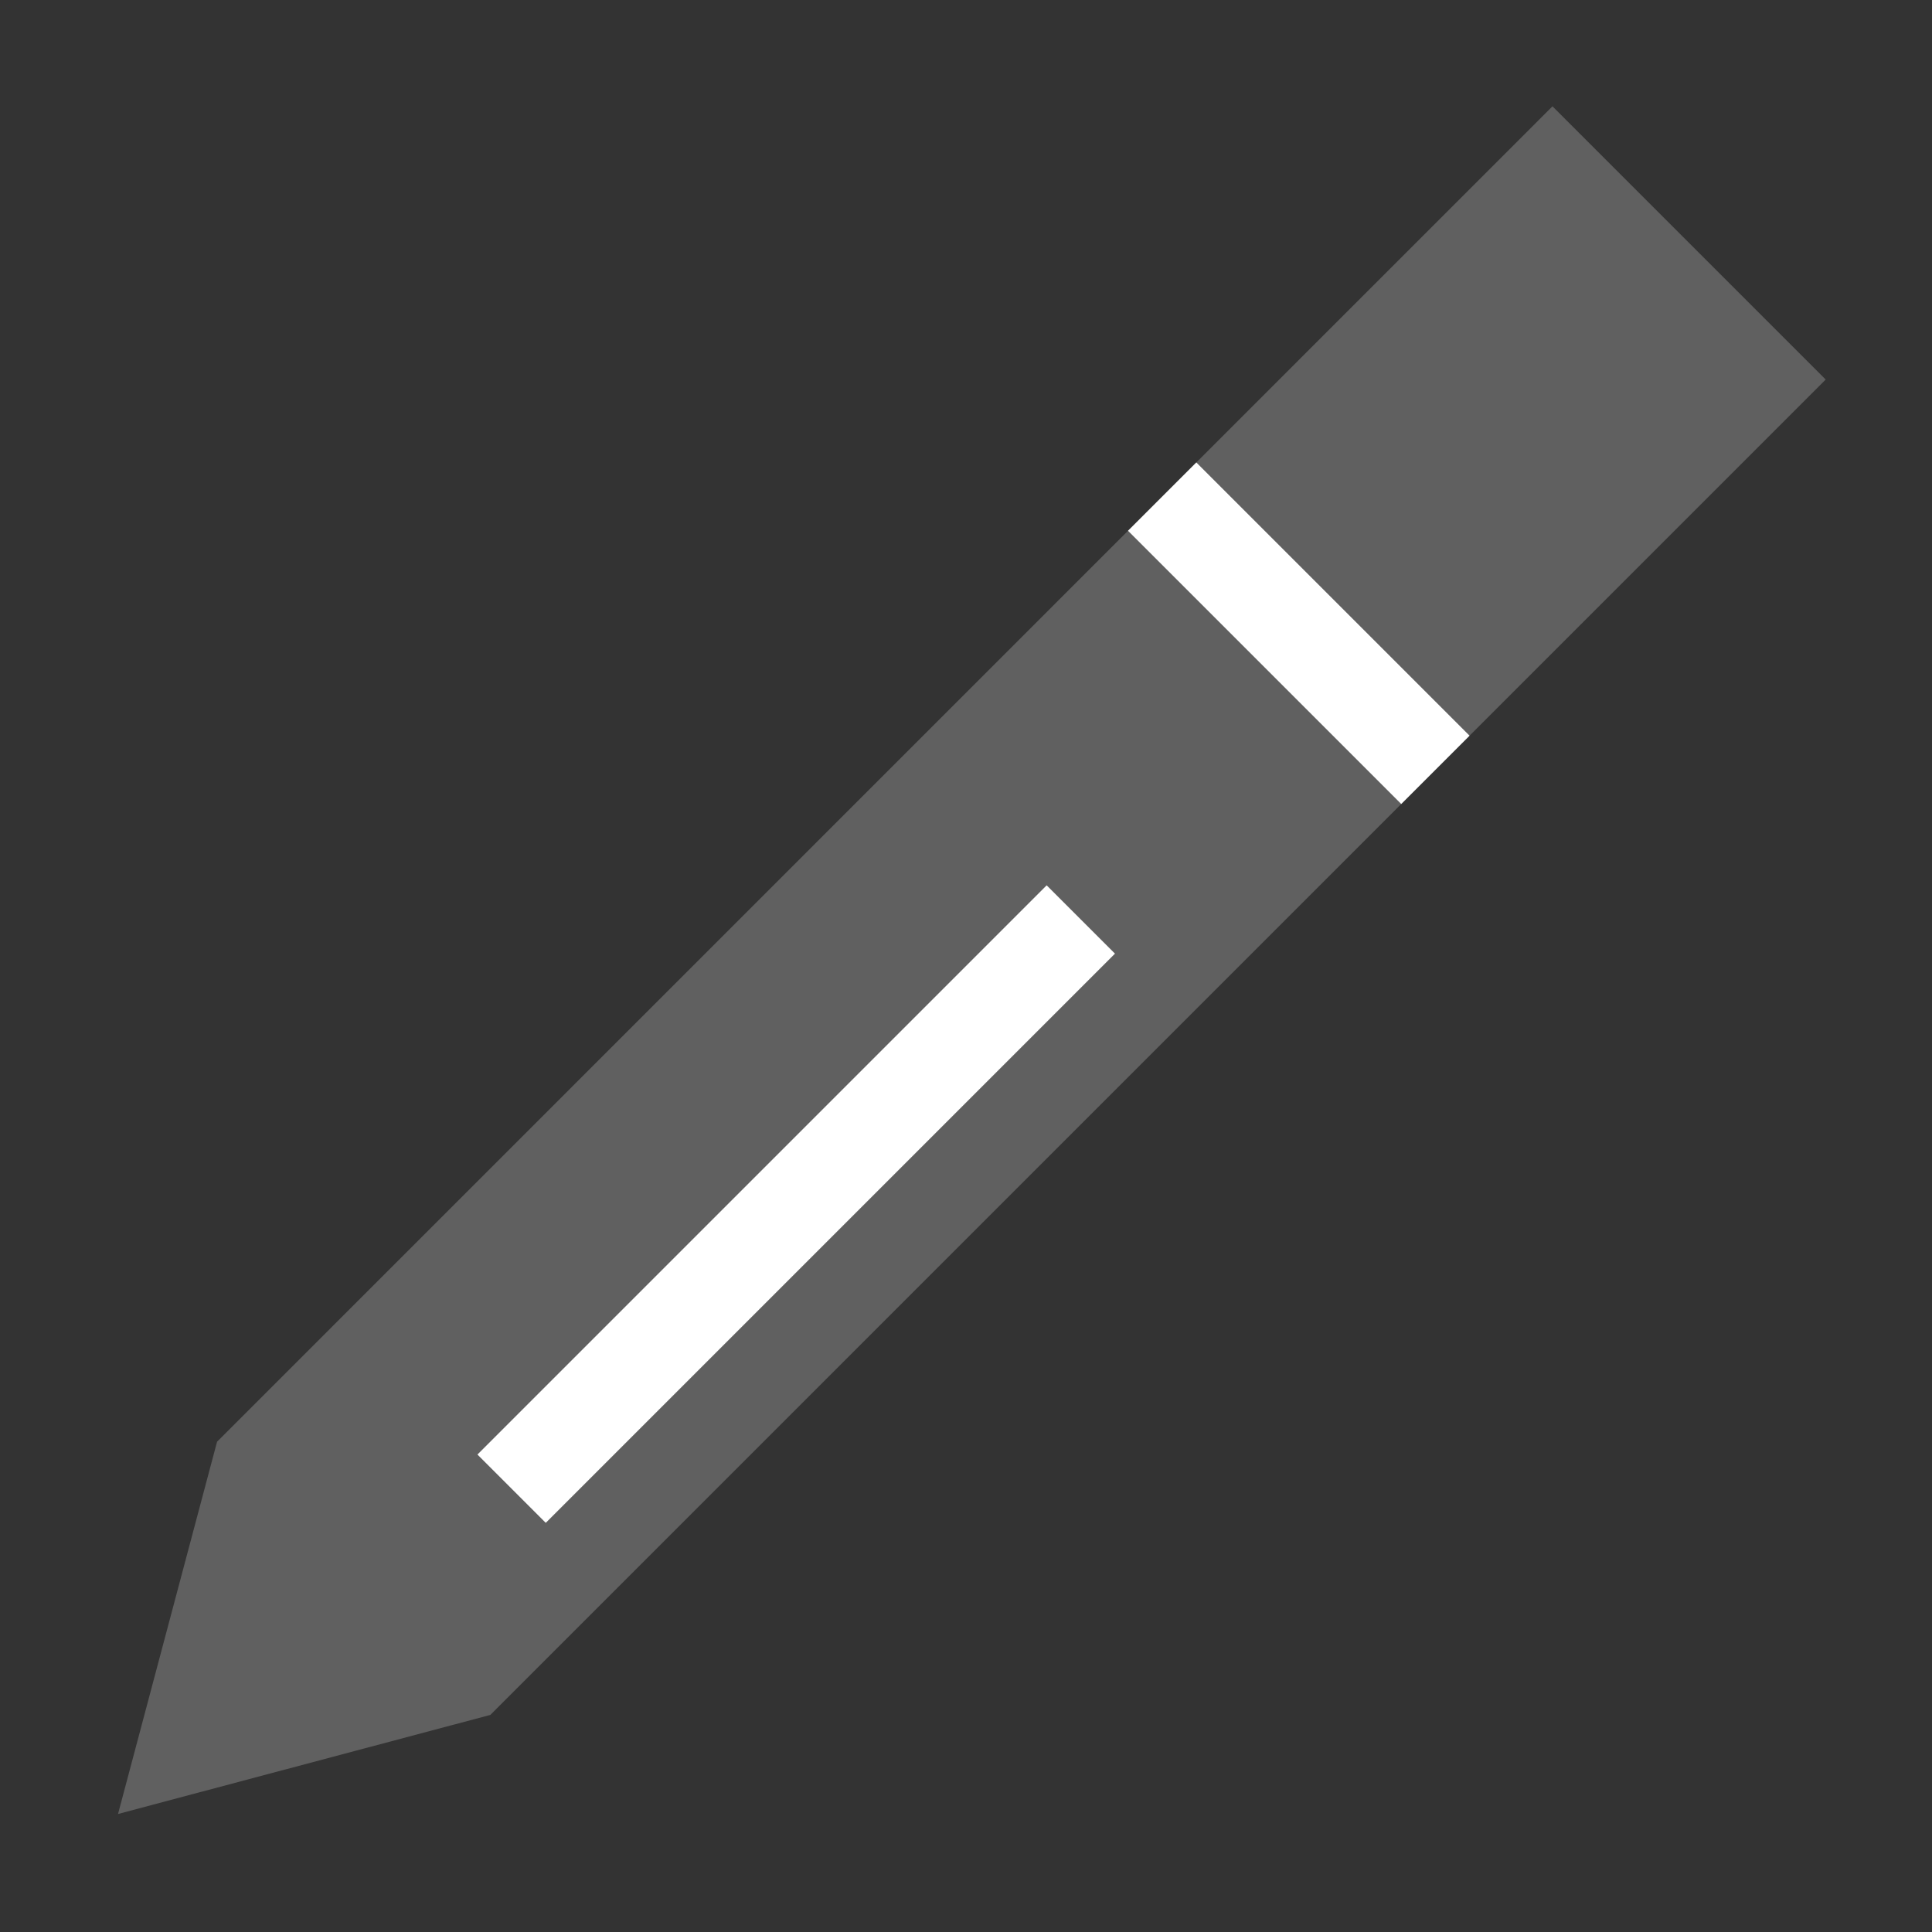 <?xml version="1.0" encoding="UTF-8" standalone="no"?>
<svg width="20px" height="20px" viewBox="0 0 20 20" version="1.1" xmlns="http://www.w3.org/2000/svg" xmlns:xlink="http://www.w3.org/1999/xlink" xmlns:sketch="http://www.bohemiancoding.com/sketch/ns">
    <rect x="0" y="0" width="20" height="20" fill="#333333" stroke="none"/>
    <!-- Generator: Sketch 3.2.2 (9983) - http://www.bohemiancoding.com/sketch -->
    <title>icon-edit</title>
    <desc>Created with Sketch.</desc>
    <defs></defs>
    <g id="Drawing-Canvs" stroke="none" stroke-width="1" fill="none" fill-rule="evenodd" sketch:type="MSPage">
        <g id="icon-edit" sketch:type="MSArtboardGroup">
            <g id="Rectangle-10-+-Line-+-Line" sketch:type="MSLayerGroup" transform="translate(9, 11) rotate(-315) translate(-9, -11) translate(6, -1)">
                <path d="M1,-7.10542736e-15 L5,-7.10542736e-15 L5,19.55 L3,23 L1,19.55 L1,-7.10542736e-15 Z" id="Rectangle-10" fill="#606060" sketch:type="MSShapeGroup"></path>
                <path d="M1.5,5.714 L4.5,5.714" id="Line" stroke="#FFFFFF" stroke-linecap="square" sketch:type="MSShapeGroup"></path>
                <path d="M3.5,9.905 L3.5,17.238" id="Line" stroke="#FFFFFF" stroke-linecap="square" sketch:type="MSShapeGroup"></path>
            </g>
        </g>
    </g>
</svg>
